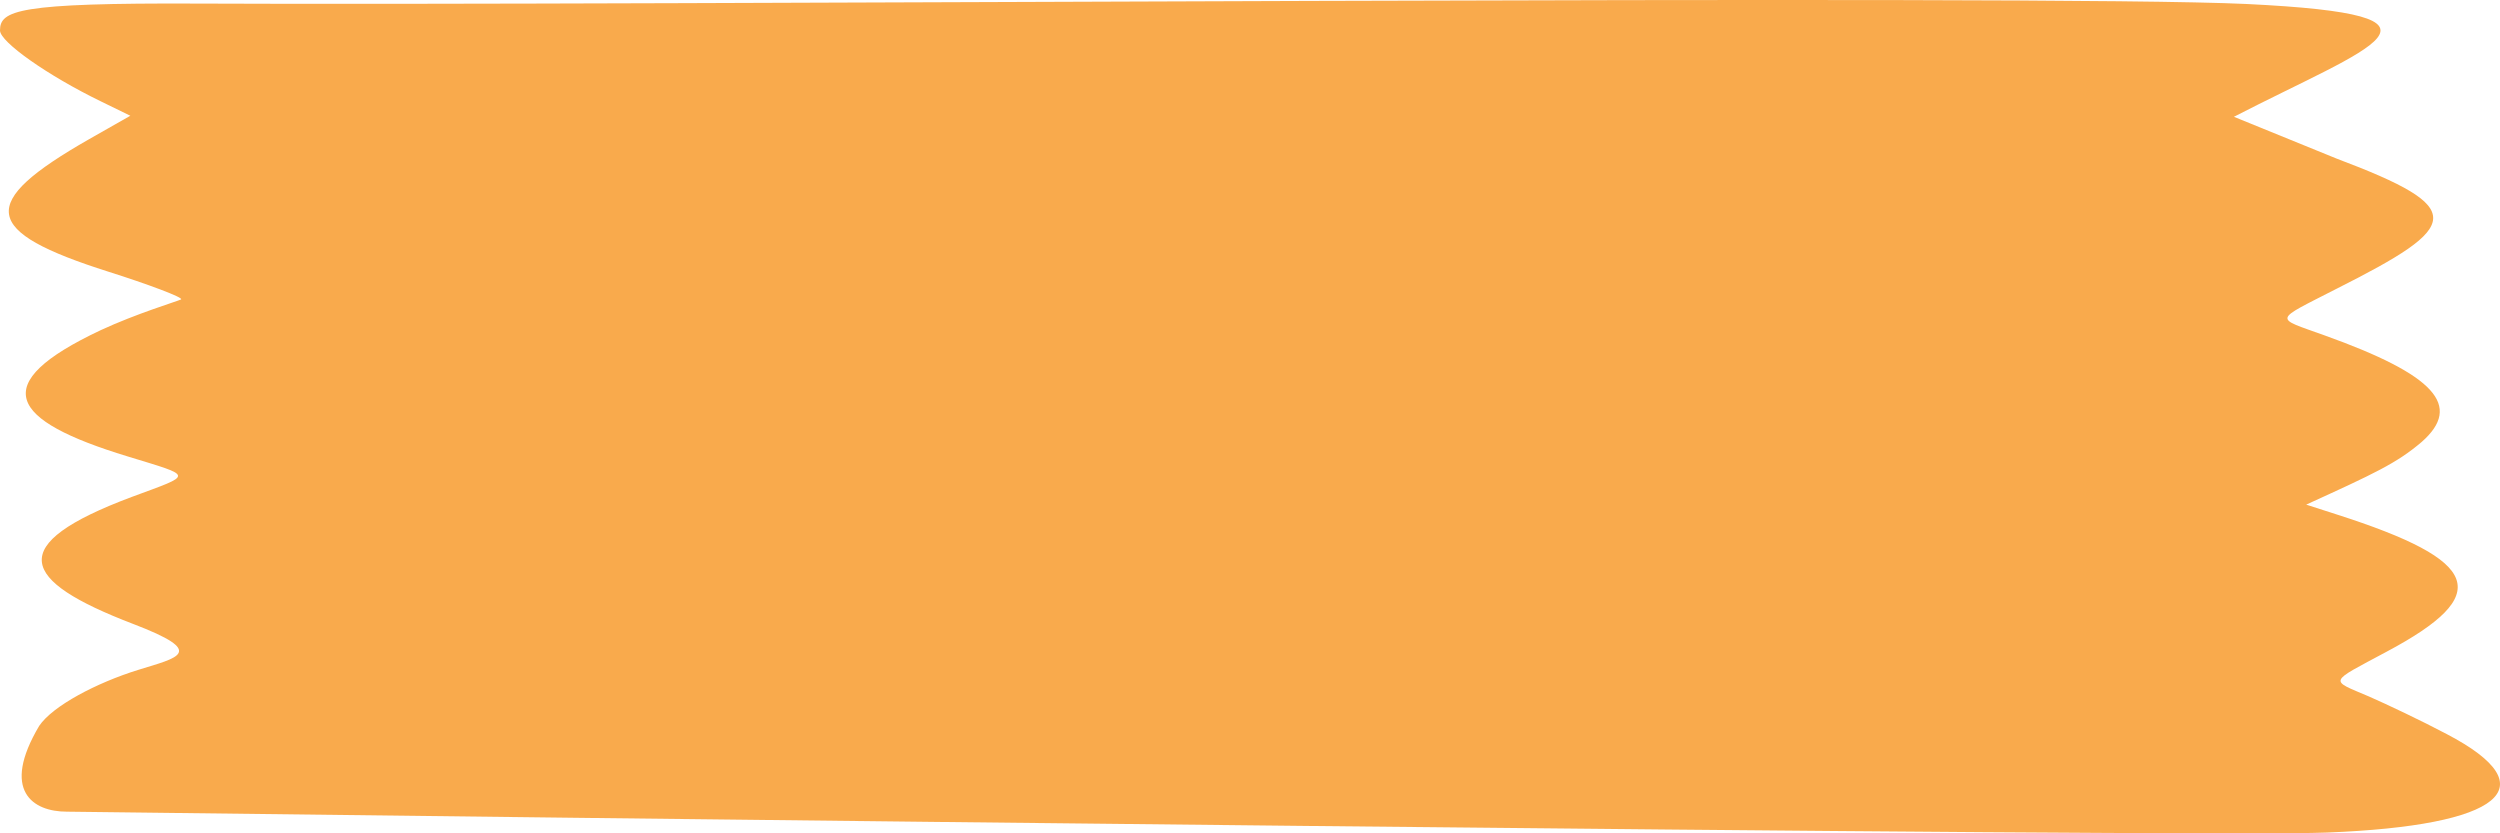 <svg width="60" height="20" viewBox="0 0 60 20" fill="none" xmlns="http://www.w3.org/2000/svg">
<path fill-rule="evenodd" clip-rule="evenodd" d="M58.72 17.617C58.12 17.299 57.277 16.9 56.856 16.716C55.9 16.307 55.867 16.399 57.277 15.642C59.854 14.27 59.563 13.462 56.078 12.346L55.349 12.111C56.986 11.364 57.52 11.118 58.12 10.607C59.109 9.737 58.444 9 55.786 8.048C54.571 7.608 54.538 7.721 56.094 6.922C59.076 5.418 59.255 5.004 56.078 3.806L53.614 2.803C56.888 1.115 59.401 0.363 53.922 0.096C48.963 -0.139 15.559 0.137 4.749 0.086C0.421 0.066 0 0.25 0 0.731C0 1.007 1.151 1.816 2.415 2.43L3.128 2.778L2.139 3.34C-0.551 4.876 -0.454 5.551 2.609 6.523C3.517 6.81 4.425 7.146 4.344 7.187C4.263 7.228 3.274 7.526 2.415 7.925C-0.324 9.215 0.211 10.085 3.063 10.954C4.668 11.446 4.651 11.374 3.161 11.927C0.097 13.073 0.466 13.928 3.189 14.972C4.988 15.658 4.273 15.78 3.318 16.077C2.318 16.387 1.264 16.941 0.94 17.422C0.016 18.98 0.788 19.48 1.603 19.48C11.473 19.603 53.031 20.104 55.851 19.981C60.049 19.817 61.167 18.896 58.72 17.617Z" fill="#F9AA4C"/>
</svg>
